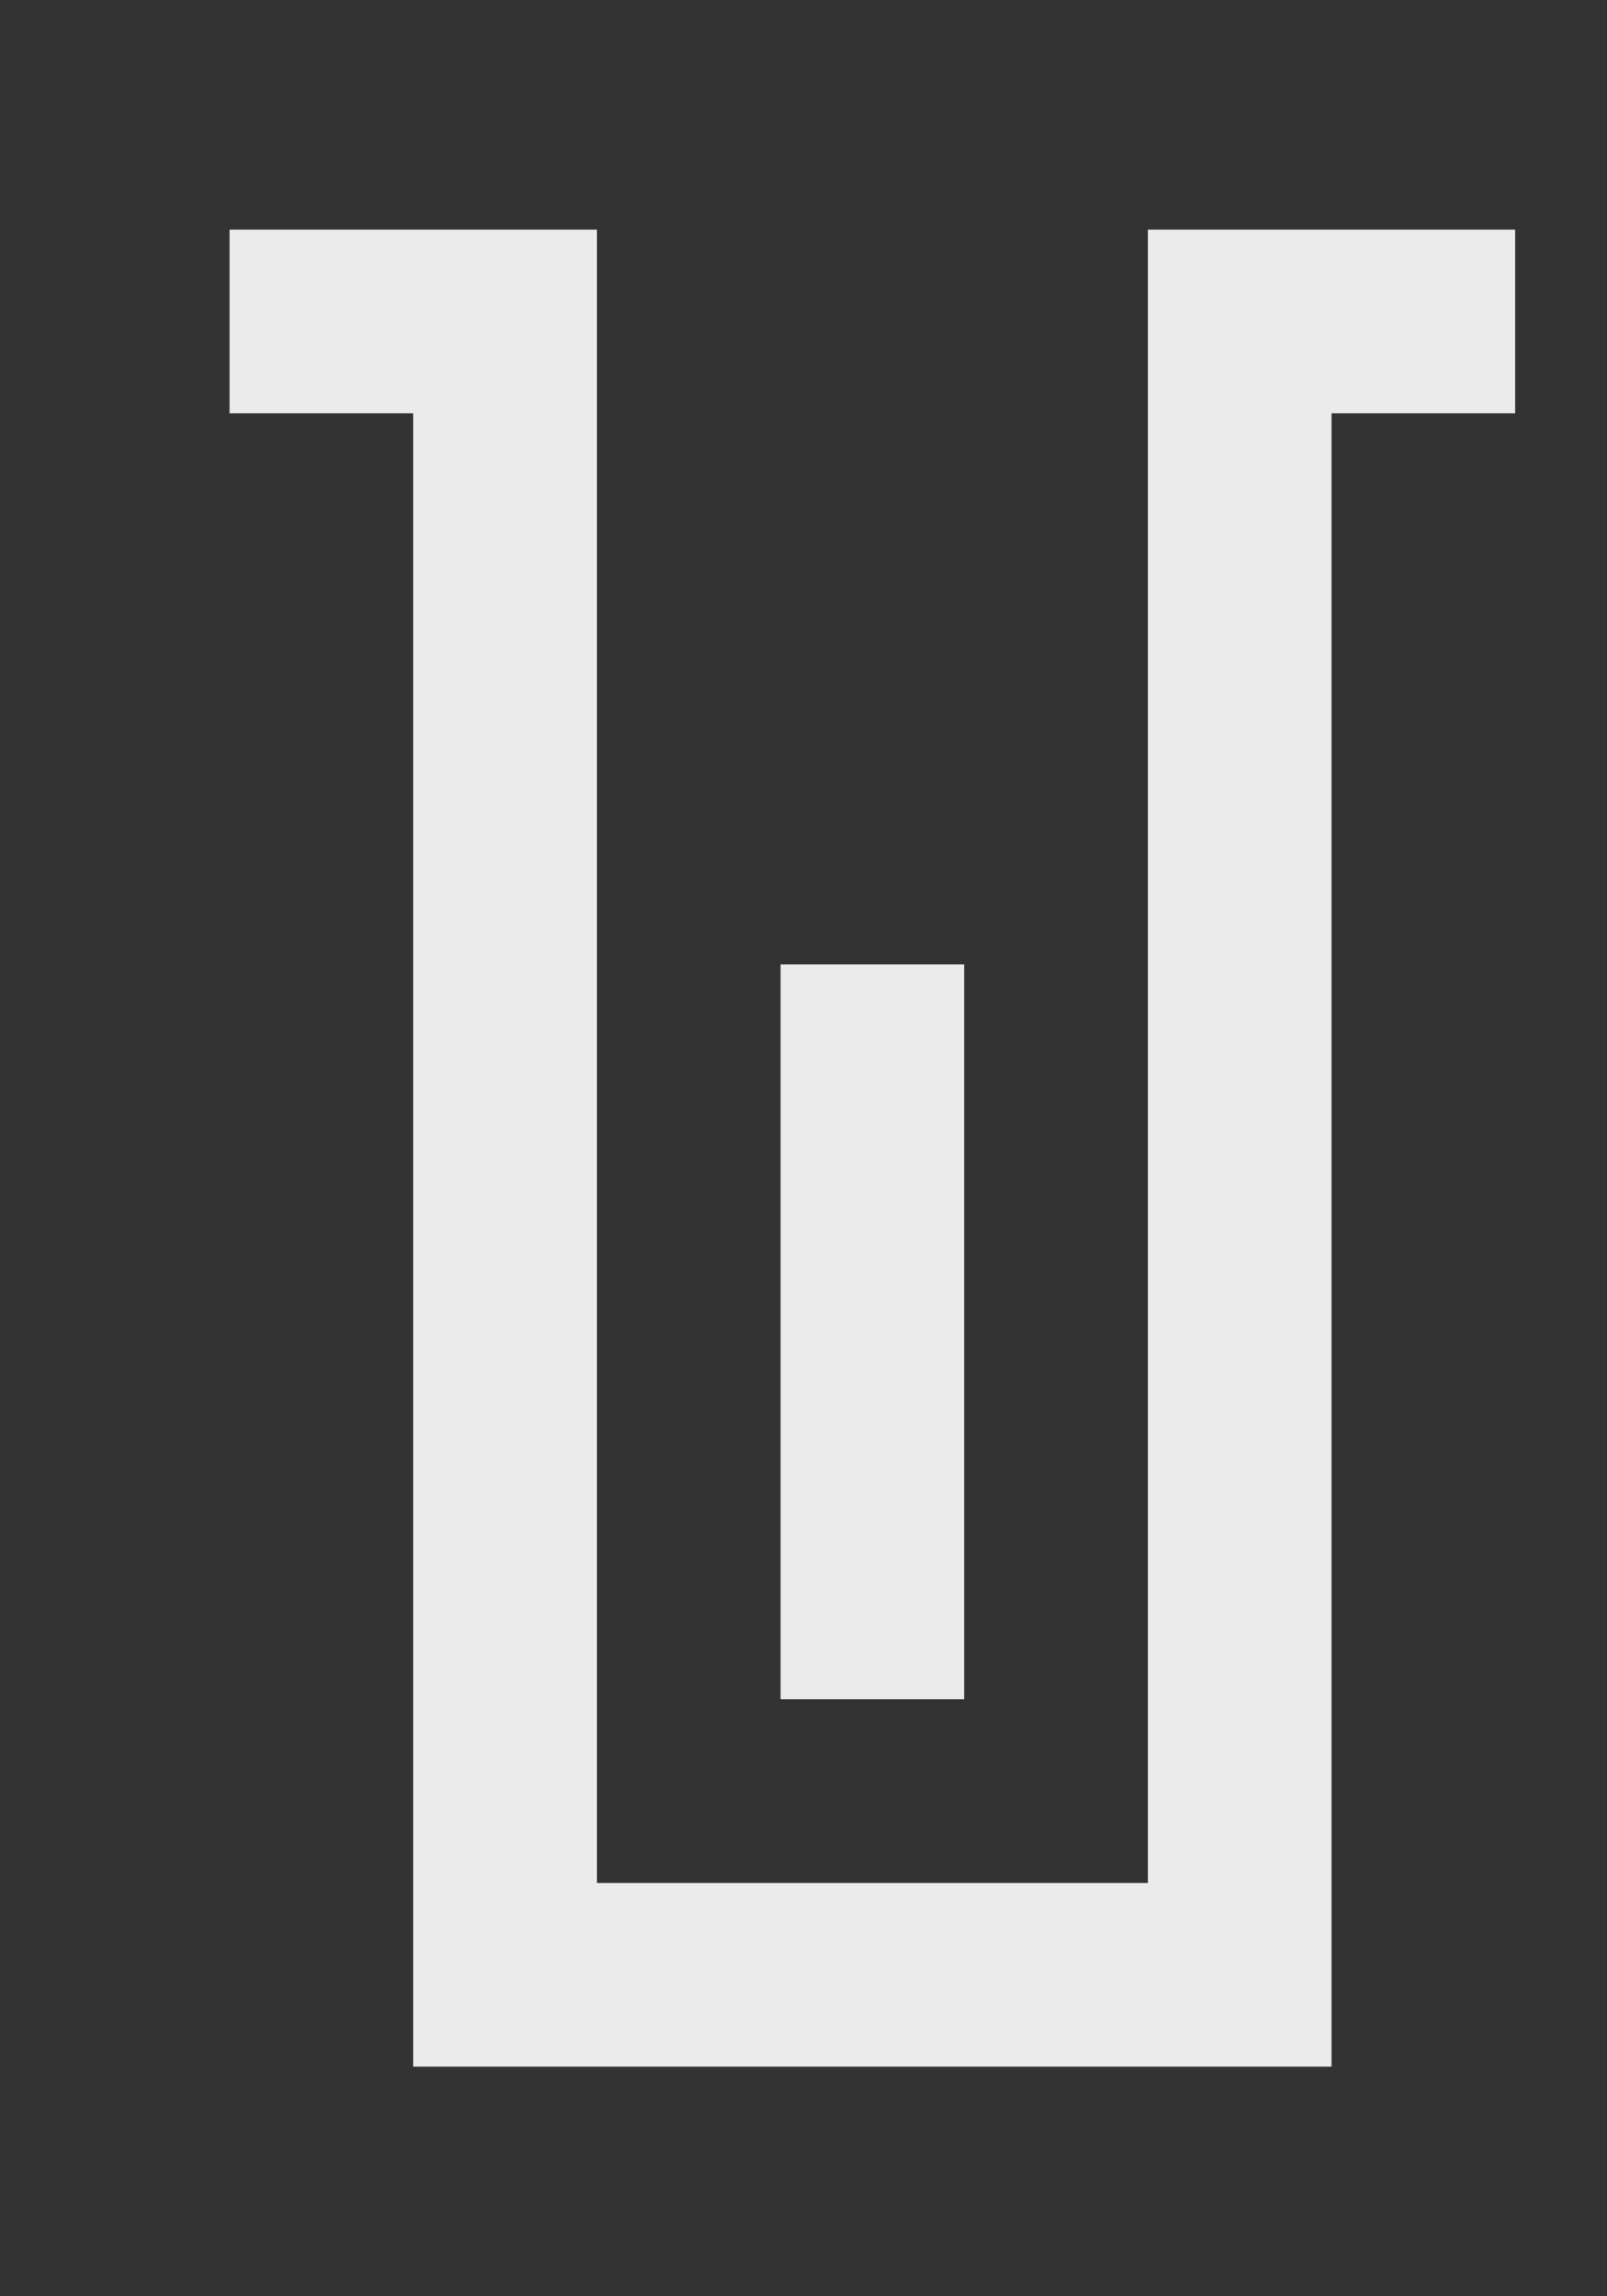 <!-- Generated by IcoMoon.io -->
<svg version="1.1" xmlns="http://www.w3.org/2000/svg" width="28" height="40" viewBox="0 0 28 40">
<rect x="0" y="0" width="28" height="40" fill="#333333" stroke="none"/>
<title>mp-container-4</title>
<path fill="#ebebeb" d="M20 4v28.8h-9.6v-28.8h-6.4v3.2h3.2v28.8h16v-28.8h3.2v-3.2h-6.4zM13.6 29.6h3.2v-12.8h-3.2v12.8z"></path>
</svg>
